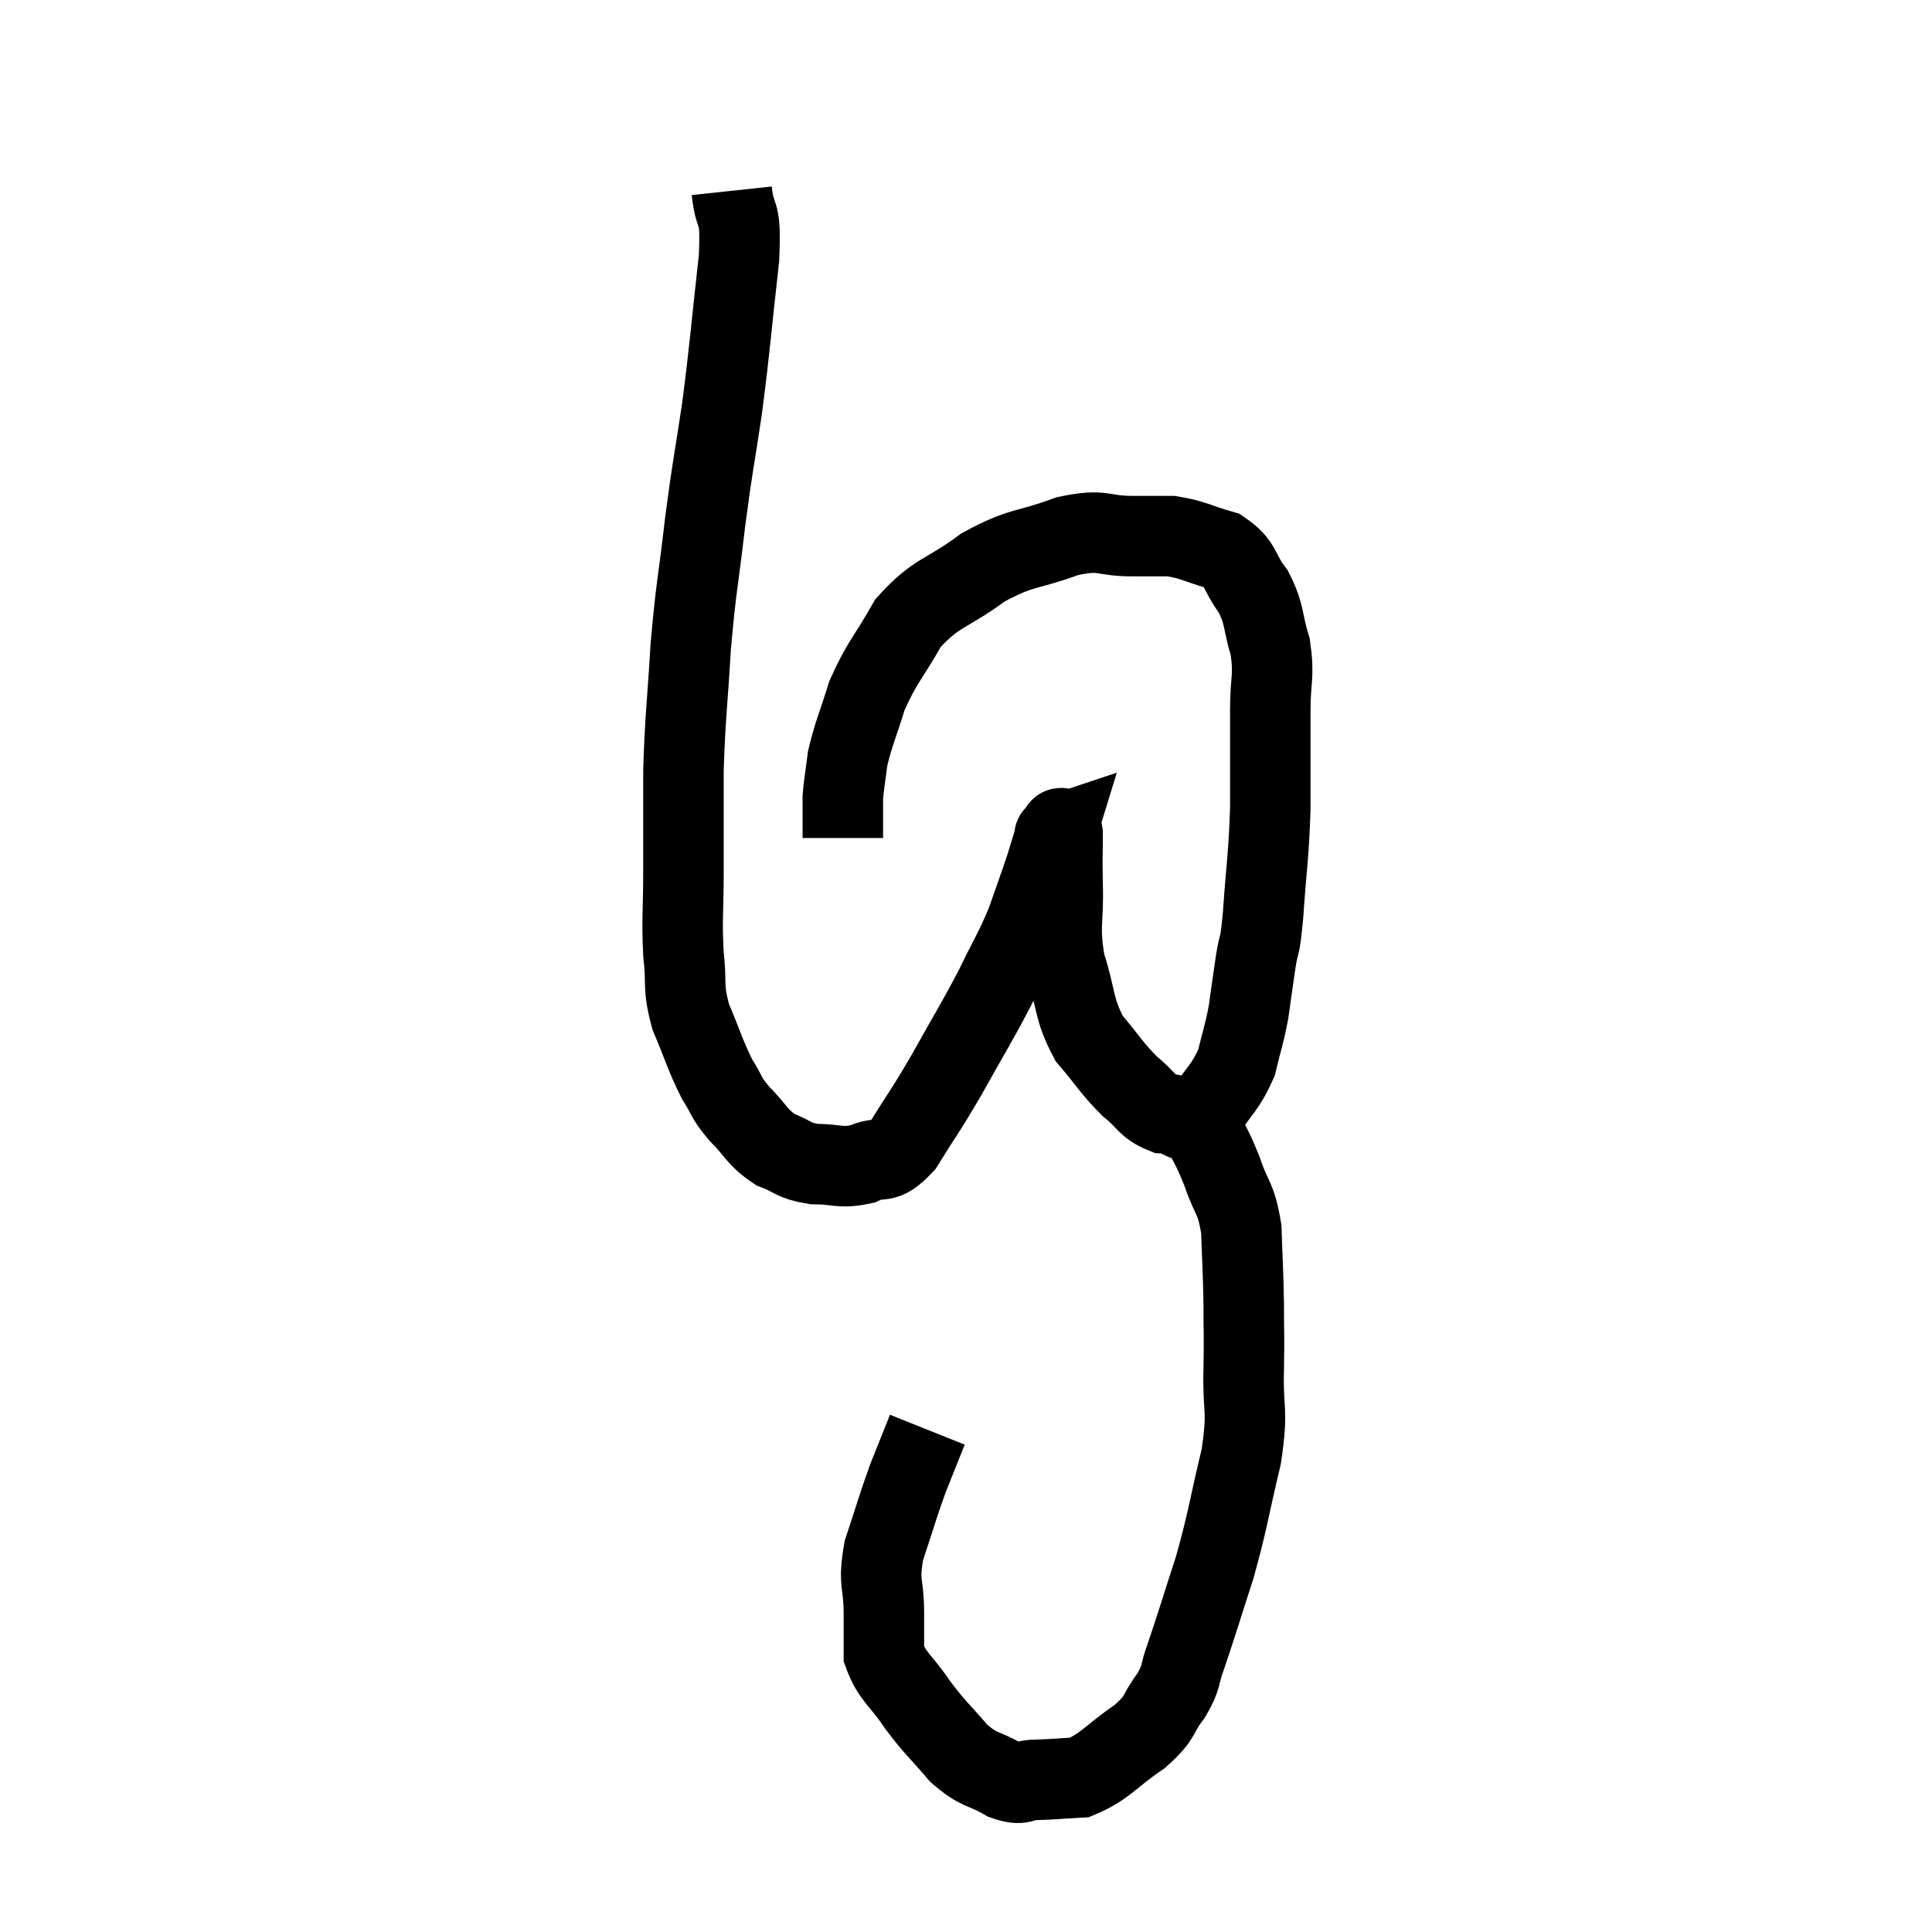 <svg width="48" height="48" viewBox="0 0 48 48" xmlns="http://www.w3.org/2000/svg"><path d="M 18.18 4.74 C 18.27 5.58, 18.42 5.07, 18.36 6.42 C 18.15 8.28, 18.15 8.505, 17.94 10.14 C 17.73 11.55, 17.715 11.475, 17.52 12.96 C 17.34 14.52, 17.295 14.535, 17.16 16.08 C 17.07 17.61, 17.025 17.745, 16.98 19.14 C 16.98 20.4, 16.98 20.52, 16.98 21.66 C 16.98 22.68, 16.935 22.8, 16.98 23.7 C 17.07 24.48, 16.95 24.48, 17.16 25.26 C 17.49 26.04, 17.52 26.22, 17.82 26.82 C 18.09 27.24, 18 27.225, 18.36 27.66 C 18.81 28.11, 18.795 28.245, 19.26 28.56 C 19.74 28.74, 19.68 28.83, 20.22 28.92 C 20.82 28.92, 20.865 29.04, 21.42 28.92 C 21.93 28.68, 21.915 28.995, 22.44 28.44 C 22.98 27.57, 22.95 27.675, 23.52 26.7 C 24.12 25.62, 24.225 25.485, 24.72 24.54 C 25.11 23.73, 25.185 23.67, 25.5 22.92 C 25.74 22.23, 25.8 22.08, 25.98 21.54 C 26.1 21.15, 26.16 20.955, 26.22 20.76 C 26.22 20.76, 26.175 20.775, 26.22 20.76 C 26.31 20.73, 26.355 20.4, 26.4 20.7 C 26.4 21.33, 26.385 21.15, 26.4 21.96 C 26.43 22.95, 26.295 22.98, 26.46 23.94 C 26.76 24.87, 26.655 25.035, 27.06 25.8 C 27.57 26.4, 27.615 26.535, 28.08 27 C 28.5 27.33, 28.47 27.48, 28.92 27.66 C 29.4 27.69, 29.43 28.035, 29.88 27.72 C 30.3 27.06, 30.435 27.045, 30.72 26.4 C 30.87 25.77, 30.9 25.77, 31.02 25.14 C 31.11 24.51, 31.11 24.48, 31.2 23.88 C 31.29 23.31, 31.29 23.685, 31.38 22.74 C 31.47 21.42, 31.515 21.375, 31.56 20.1 C 31.56 18.87, 31.56 18.645, 31.56 17.64 C 31.56 16.86, 31.665 16.815, 31.56 16.08 C 31.35 15.39, 31.44 15.3, 31.14 14.7 C 30.75 14.19, 30.87 14.025, 30.36 13.68 C 29.73 13.5, 29.655 13.41, 29.1 13.32 C 28.62 13.32, 28.785 13.32, 28.14 13.32 C 27.33 13.32, 27.45 13.125, 26.52 13.32 C 25.47 13.71, 25.41 13.56, 24.42 14.1 C 23.49 14.79, 23.28 14.685, 22.56 15.48 C 22.05 16.38, 21.915 16.44, 21.54 17.28 C 21.3 18.06, 21.21 18.21, 21.06 18.84 C 21 19.32, 20.97 19.455, 20.94 19.8 C 20.94 20.01, 20.94 19.965, 20.94 20.22 C 20.94 20.52, 20.94 20.67, 20.94 20.82 L 20.94 20.82" fill="none" stroke="black" stroke-width="2"></path><path d="M 29.28 27.42 C 29.52 27.63, 29.49 27.42, 29.76 27.84 C 30.06 28.47, 30.09 28.425, 30.36 29.1 C 30.6 29.82, 30.705 29.715, 30.84 30.54 C 30.87 31.47, 30.885 31.53, 30.9 32.4 C 30.9 33.21, 30.915 33.075, 30.9 34.02 C 30.87 35.1, 31.02 34.95, 30.84 36.18 C 30.51 37.56, 30.525 37.695, 30.18 38.94 C 29.82 40.05, 29.73 40.365, 29.46 41.16 C 29.28 41.64, 29.385 41.625, 29.1 42.12 C 28.71 42.63, 28.89 42.63, 28.32 43.14 C 27.57 43.65, 27.465 43.89, 26.82 44.16 C 26.28 44.19, 26.205 44.205, 25.74 44.22 C 25.35 44.22, 25.44 44.385, 24.96 44.22 C 24.39 43.89, 24.36 44.025, 23.82 43.56 C 23.31 42.96, 23.265 42.975, 22.8 42.36 C 22.38 41.73, 22.17 41.67, 21.96 41.1 C 21.96 40.59, 21.96 40.725, 21.96 40.08 C 21.96 39.3, 21.81 39.36, 21.96 38.52 C 22.26 37.62, 22.29 37.47, 22.56 36.72 C 22.8 36.12, 22.92 35.82, 23.04 35.52 C 23.04 35.52, 23.04 35.52, 23.04 35.52 L 23.04 35.52" fill="none" stroke="black" stroke-width="2"></path></svg>